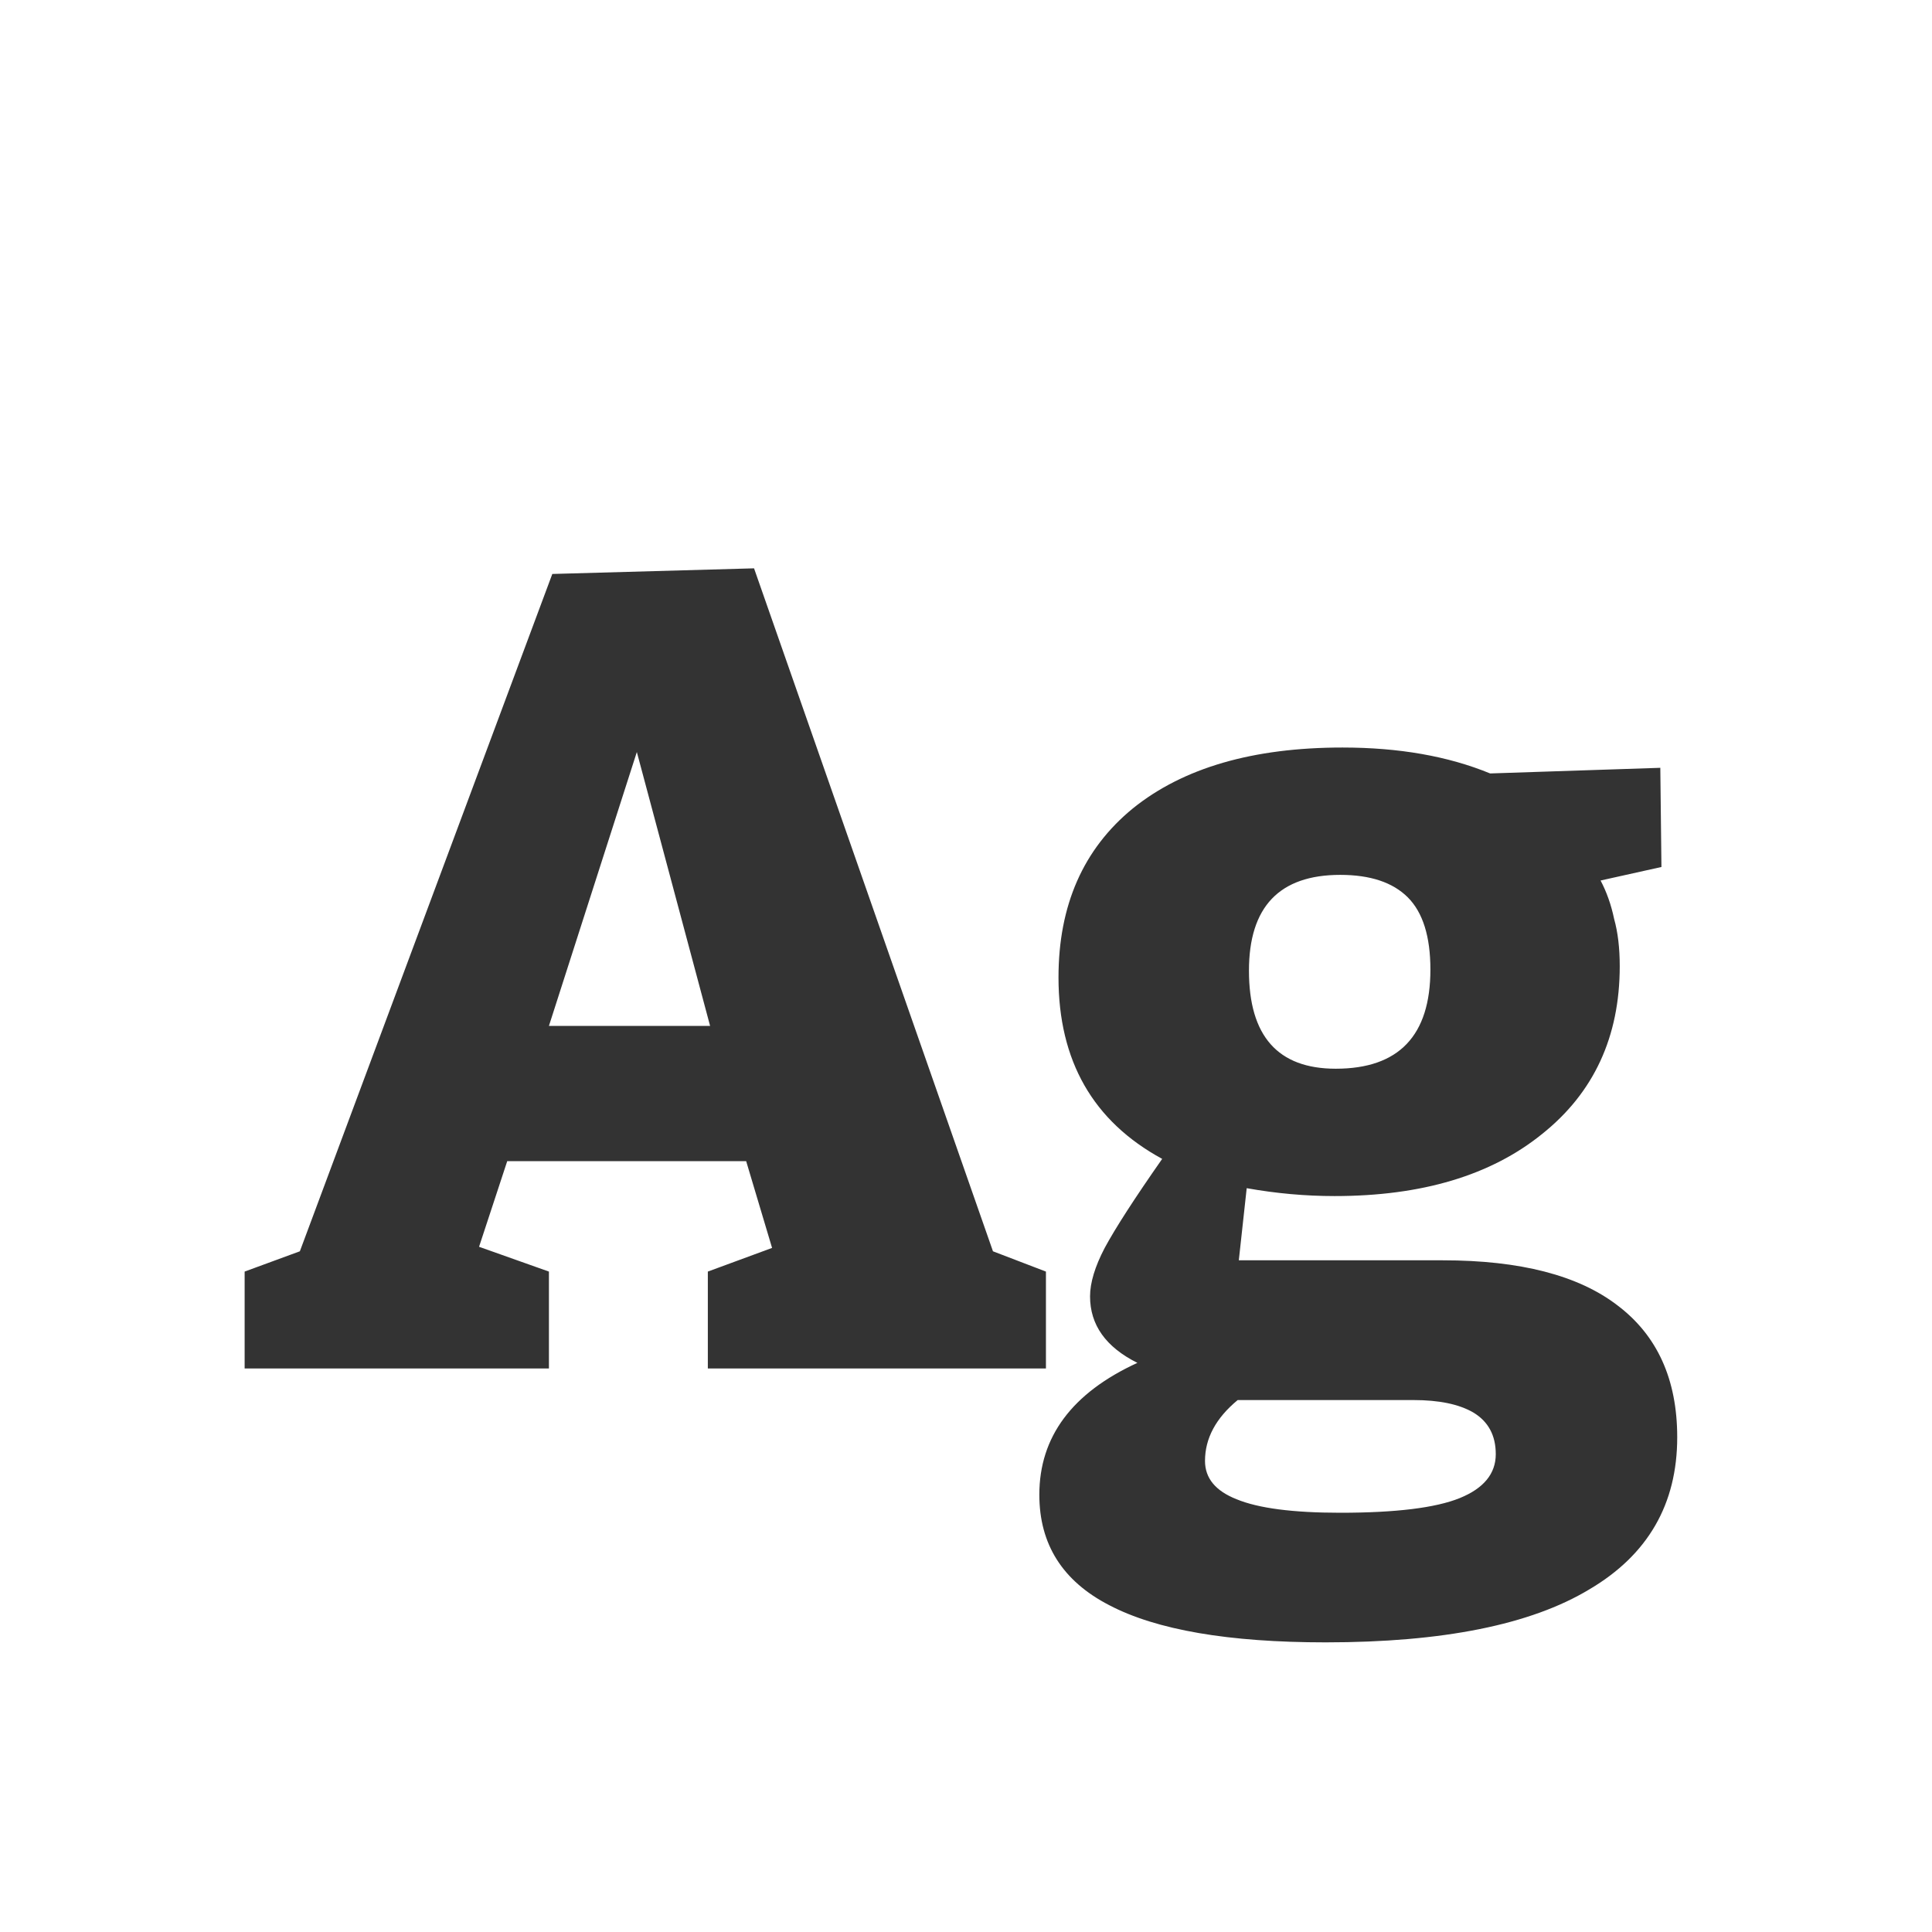 <svg width="24" height="24" viewBox="0 0 24 24" fill="none" xmlns="http://www.w3.org/2000/svg">
<path d="M6.819 15.796V17H3.039V15.796L3.725 15.544L6.861 7.13L9.367 7.06L12.335 15.544L12.993 15.796V17H8.793V15.796L9.591 15.502L9.269 14.424H6.301L5.951 15.488L6.819 15.796ZM6.819 12.744H8.821L7.911 9.342L6.819 12.744ZM16.467 20.402C15.263 20.402 14.367 20.248 13.779 19.94C13.2 19.641 12.911 19.184 12.911 18.568C12.911 17.849 13.317 17.303 14.129 16.93C13.737 16.734 13.541 16.459 13.541 16.104C13.541 15.936 13.601 15.735 13.723 15.502C13.854 15.259 14.091 14.891 14.437 14.396C13.578 13.929 13.149 13.178 13.149 12.142C13.149 11.246 13.457 10.546 14.073 10.042C14.698 9.538 15.566 9.286 16.677 9.286C17.377 9.286 17.988 9.393 18.511 9.608L20.625 9.538L20.639 10.77L19.883 10.938C19.957 11.078 20.014 11.237 20.051 11.414C20.098 11.582 20.121 11.778 20.121 12.002C20.121 12.879 19.799 13.575 19.155 14.088C18.52 14.601 17.662 14.858 16.579 14.858C16.215 14.858 15.851 14.825 15.487 14.76L15.389 15.656H17.923C18.884 15.656 19.608 15.843 20.093 16.216C20.587 16.589 20.835 17.135 20.835 17.854C20.835 18.685 20.471 19.315 19.743 19.744C19.015 20.183 17.923 20.402 16.467 20.402ZM16.593 13.276C17.377 13.276 17.769 12.865 17.769 12.044C17.769 11.633 17.675 11.335 17.489 11.148C17.302 10.961 17.022 10.868 16.649 10.868C15.893 10.868 15.515 11.265 15.515 12.058C15.515 12.87 15.874 13.276 16.593 13.276ZM16.649 18.792C17.34 18.792 17.834 18.731 18.133 18.61C18.431 18.489 18.581 18.307 18.581 18.064C18.581 17.831 18.488 17.658 18.301 17.546C18.123 17.443 17.876 17.392 17.559 17.392H15.375C15.104 17.616 14.969 17.868 14.969 18.148C14.969 18.363 15.1 18.521 15.361 18.624C15.632 18.736 16.061 18.792 16.649 18.792Z" fill="#333333"/>
</svg>
